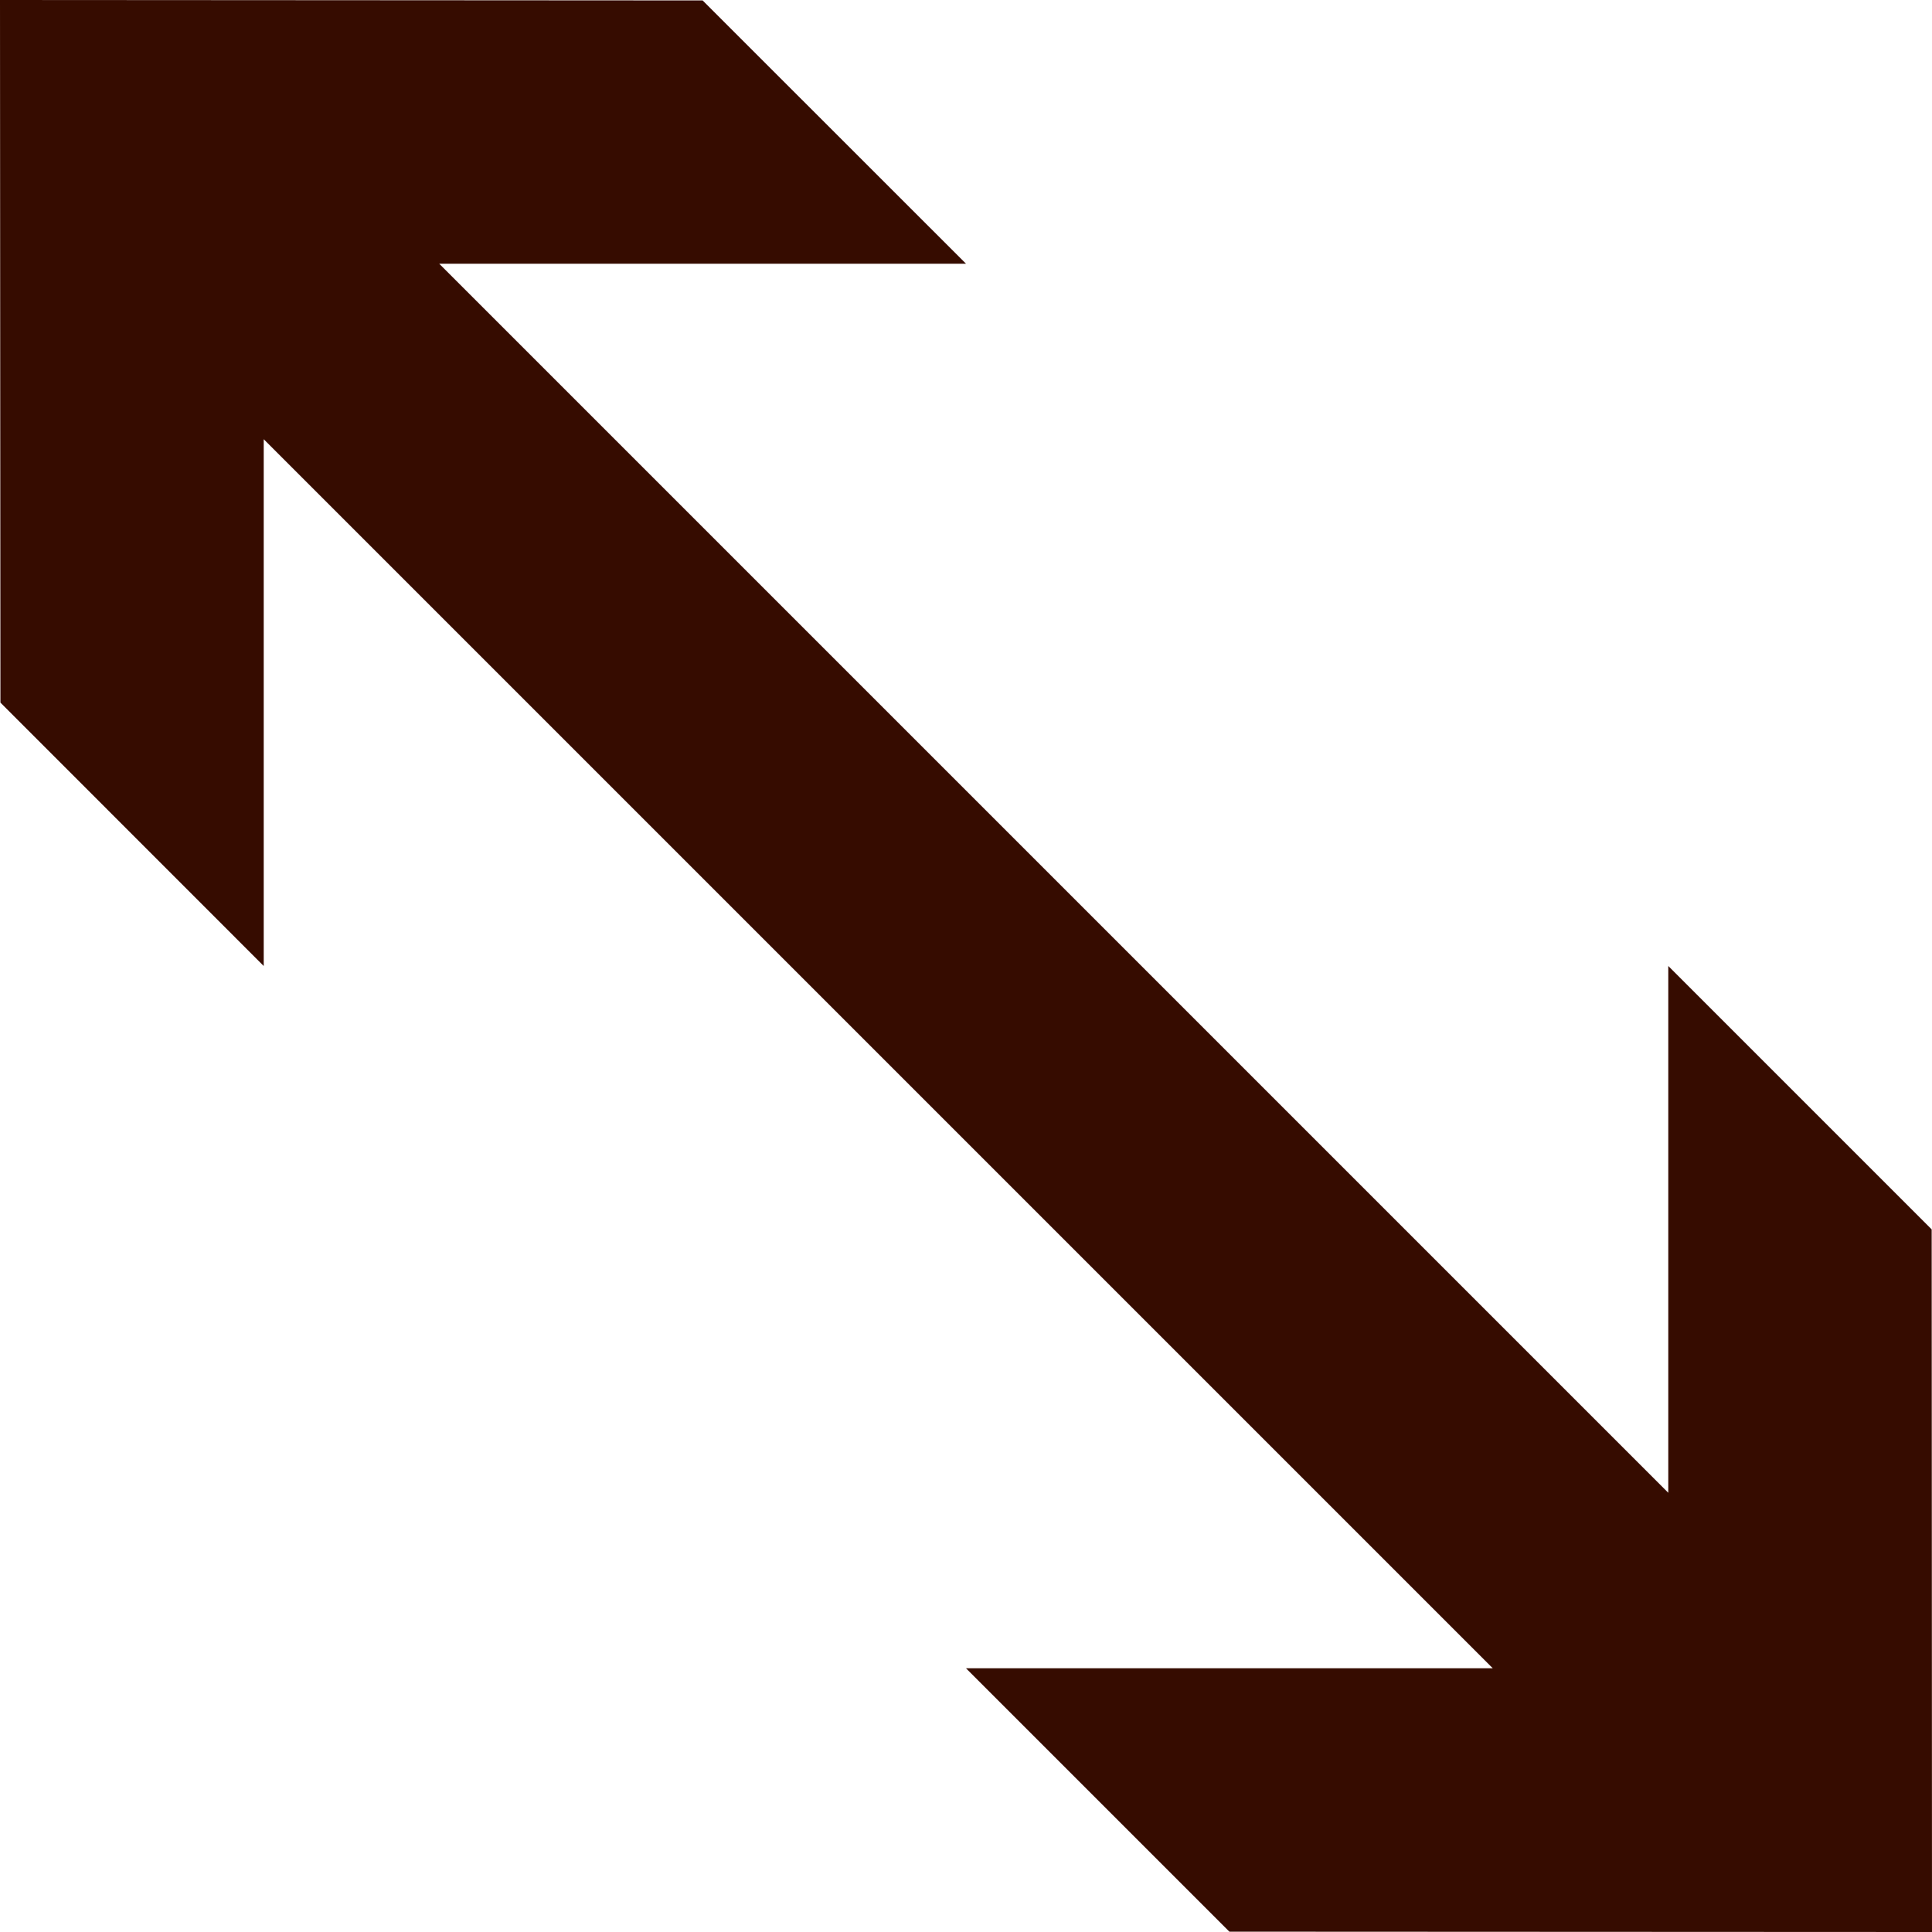 <?xml version="1.0" encoding="UTF-8" standalone="no"?><svg width='18' height='18' viewBox='0 0 18 18' fill='none' xmlns='http://www.w3.org/2000/svg'>
<path d='M17.997 11.454L15.543 9V13.908L4.092 2.457H9L6.546 0.004L0 0L0.004 6.546L2.457 9V4.092L13.908 15.543H9L11.454 17.997L18 18L17.997 11.454Z' fill='#360C00'/>
</svg>
